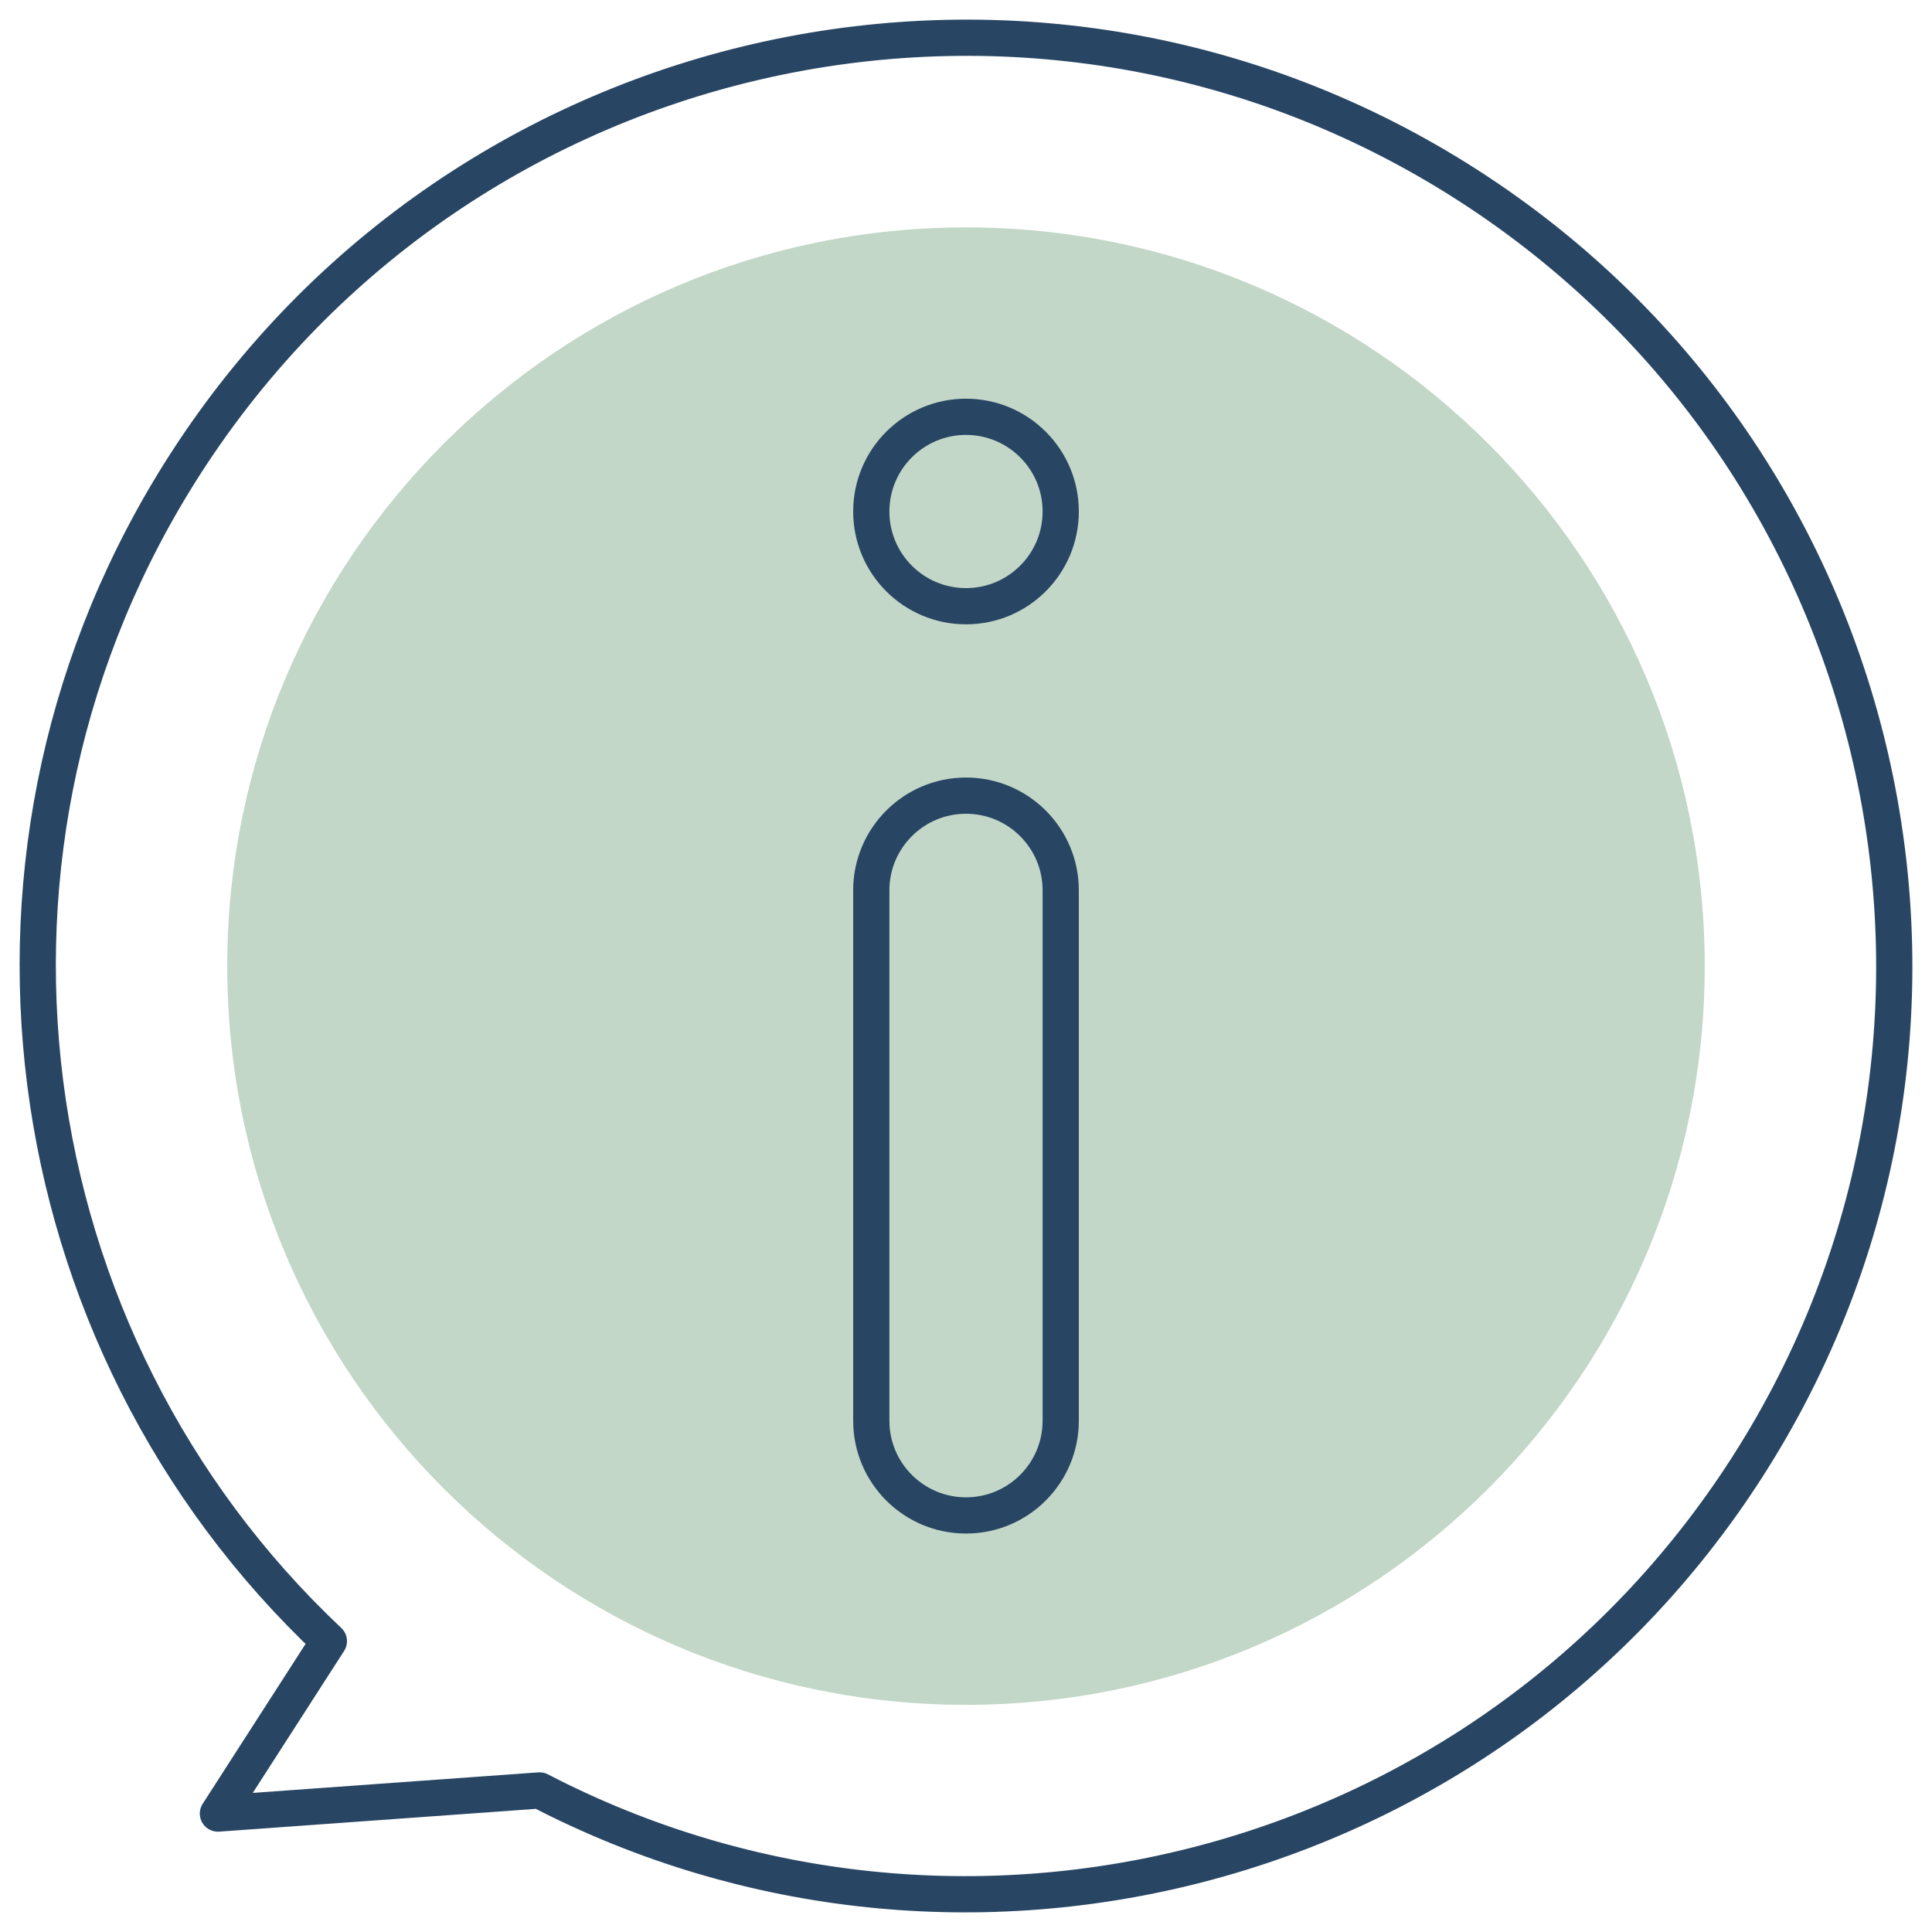 <svg width="80" height="80" viewBox="0 0 80 80" fill="none" xmlns="http://www.w3.org/2000/svg">
<g id="information 1" clip-path="url(#clip0_1122_62219)">
<g id="Group">
<g id="Group_2">
<path id="XMLID_220_" opacity="0.3" d="M39.999 70.594C56.893 70.594 70.589 56.899 70.589 40.005C70.589 23.111 56.893 9.416 39.999 9.416C23.105 9.416 9.41 23.111 9.41 40.005C9.41 56.899 23.105 70.594 39.999 70.594Z" fill="#337845"/>
</g>
<g id="Group_3">
<path id="XMLID_225_" d="M22.343 74.138C39.752 83.17 61.496 77.618 72.32 60.796C83.806 42.946 78.646 19.165 60.796 7.68C42.946 -3.806 19.165 1.354 7.68 19.204C-2.501 35.026 0.396 55.508 13.618 67.956L9.024 75.096L22.343 74.138Z" stroke="#284664" stroke-width="1.5" stroke-miterlimit="10" stroke-linecap="round" stroke-linejoin="round"/>
<path id="XMLID_83_" d="M36.078 58.829V36.867C36.078 34.702 37.834 32.946 40 32.946C42.166 32.946 43.922 34.702 43.922 36.867V58.829C43.922 60.995 42.166 62.751 40 62.751C37.834 62.751 36.078 60.995 36.078 58.829Z" stroke="#284664" stroke-width="1.5" stroke-miterlimit="10" stroke-linecap="round" stroke-linejoin="round"/>
<path id="XMLID_221_" d="M40 25.102C42.166 25.102 43.922 23.346 43.922 21.18C43.922 19.015 42.166 17.259 40 17.259C37.834 17.259 36.078 19.015 36.078 21.18C36.078 23.346 37.834 25.102 40 25.102Z" stroke="#284664" stroke-width="1.5" stroke-miterlimit="10" stroke-linecap="round" stroke-linejoin="round"/>
</g>
</g>
</g>
<defs>
<clipPath id="clip0_1122_62219">
<rect width="80" height="80" fill="white"/>
</clipPath>
</defs>
</svg>
